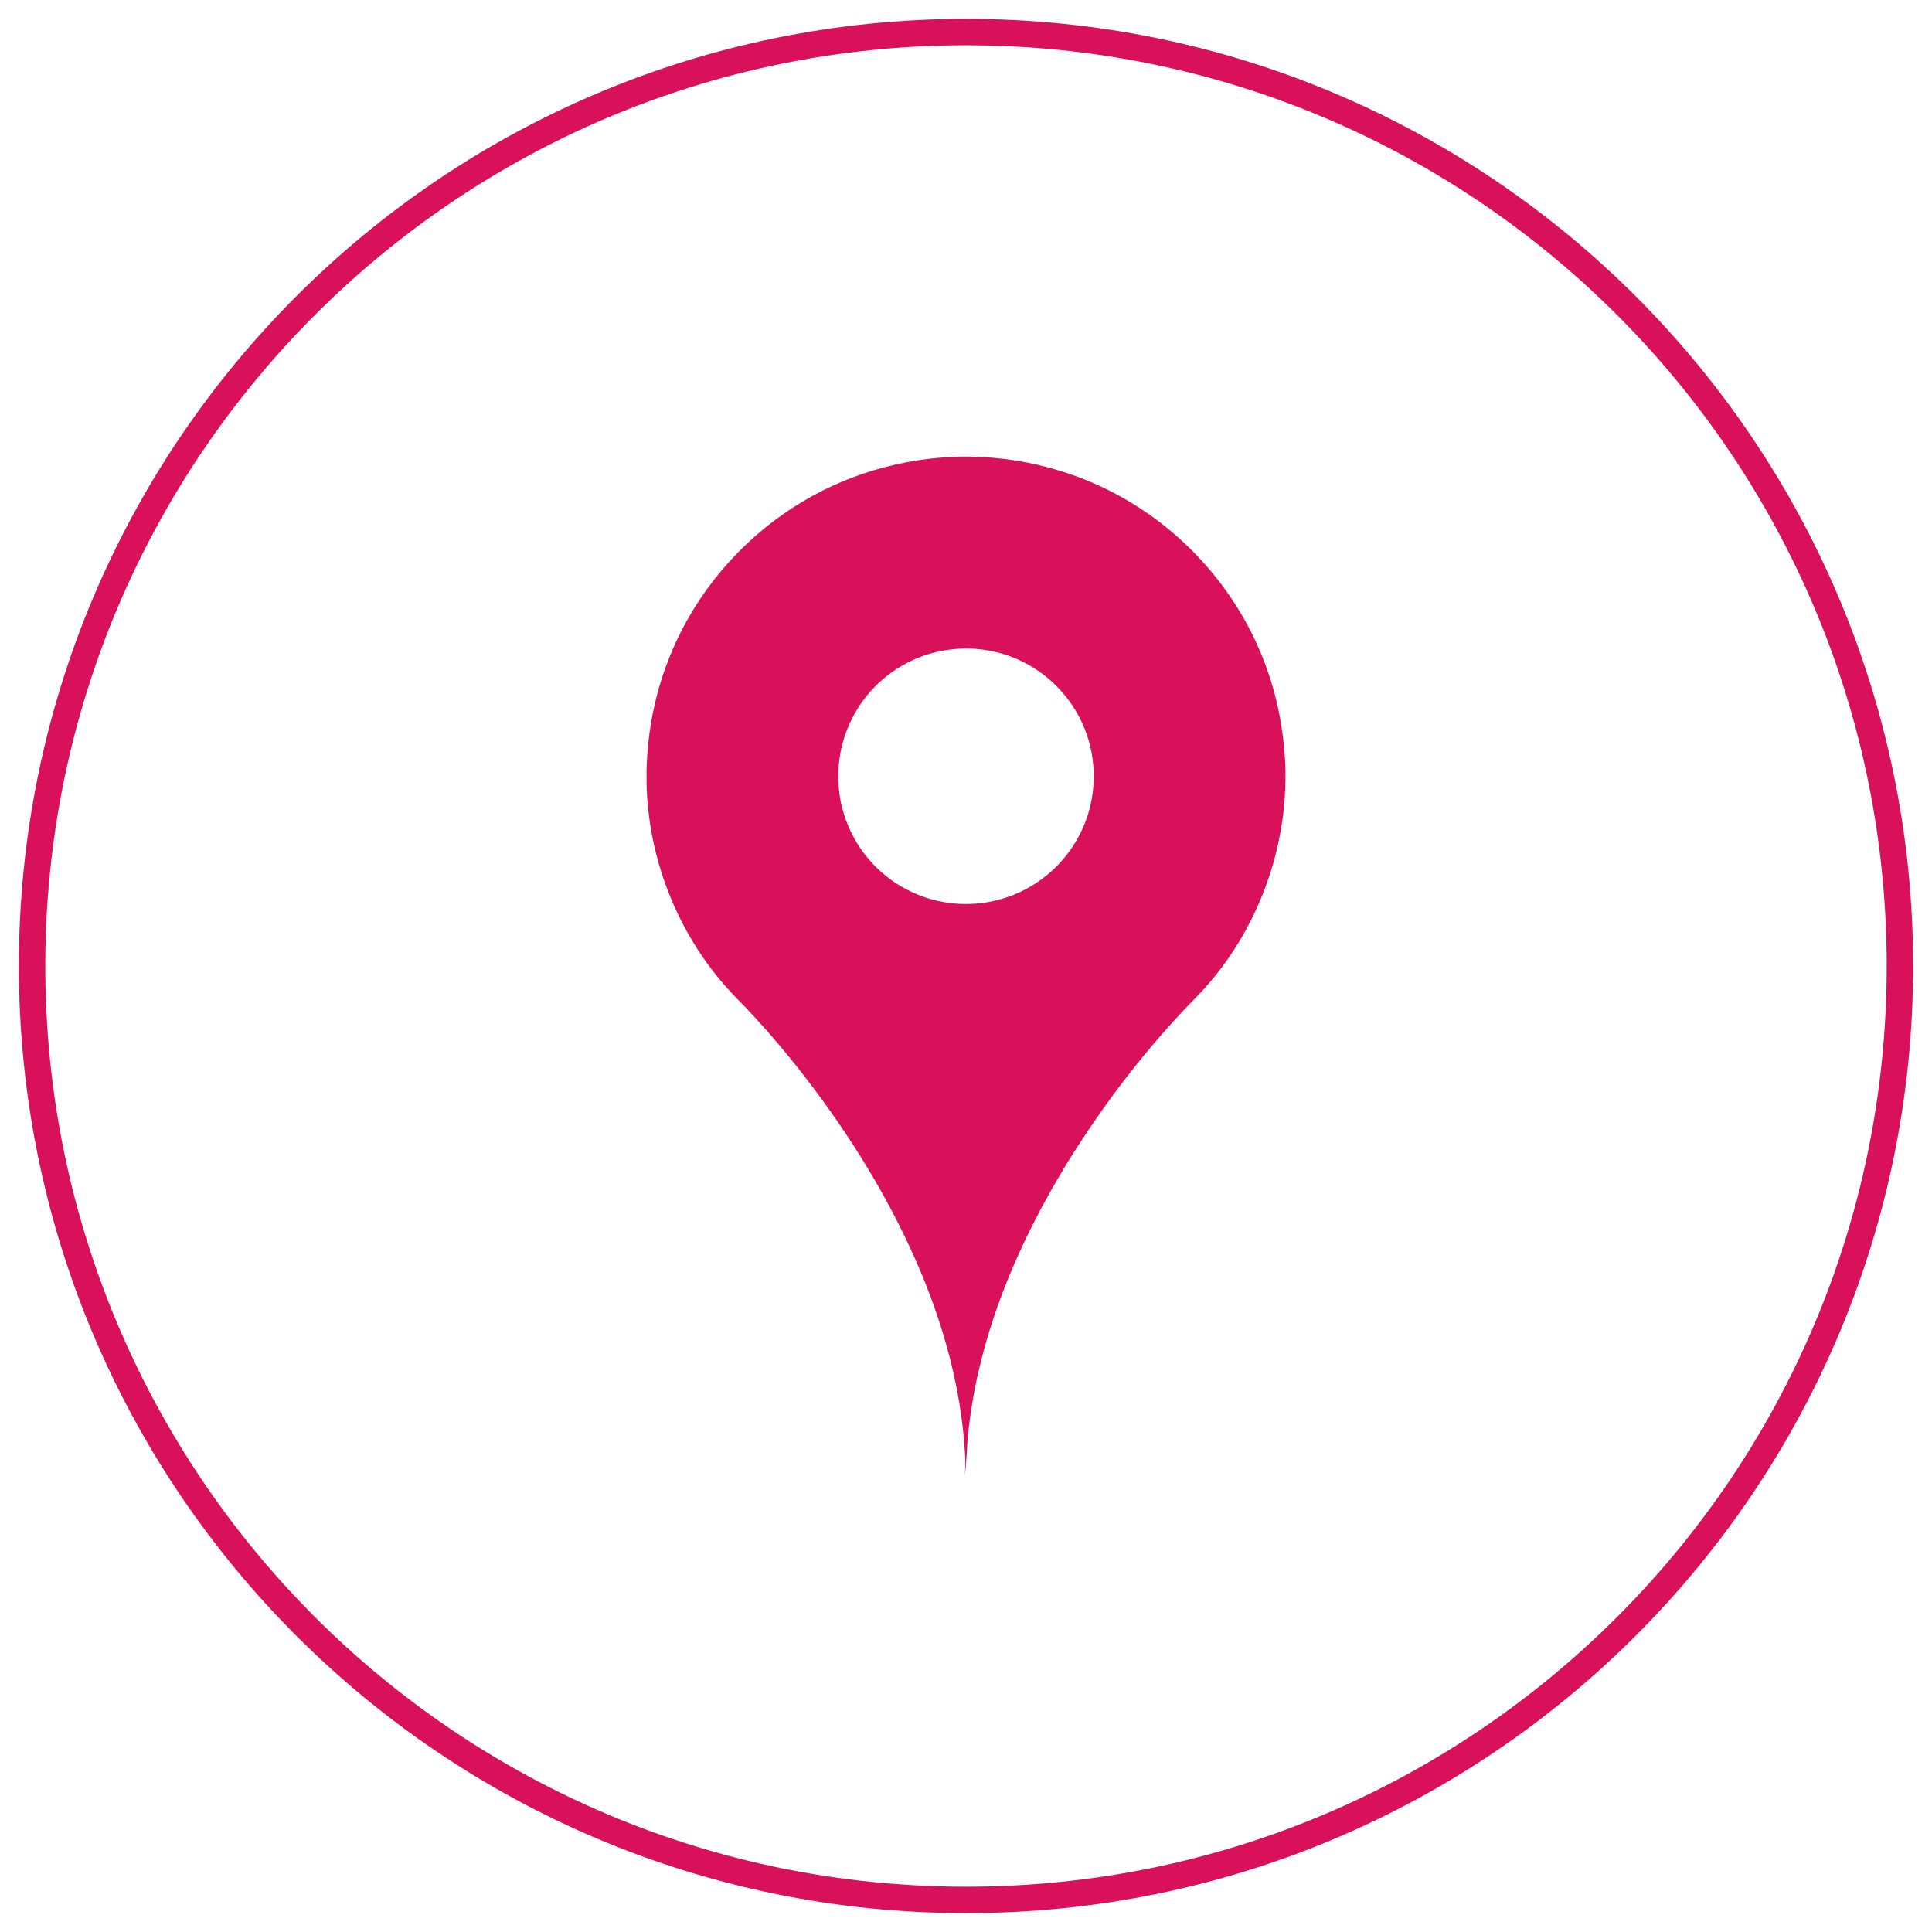 <svg xmlns="http://www.w3.org/2000/svg" width="511.984" height="511.984" viewBox="0 0 409.587 409.587"><path d="M203.693 96.808h2.2c12.64.237 25.21 4.008 35.795 10.945 11.902 7.746 21.307 19.296 26.352 32.578 2.827 7.357 4.283 15.208 4.474 23.08v2.235c-.27 16.668-6.895 33.153-18.403 45.24-10.682 10.81-20.015 22.93-27.985 35.863-10.492 17.18-18.55 36.247-20.79 56.39-.414 3.2-.325 6.446-.79 9.64.14-1.717.16-3.444.003-5.158-.825-13.057-4.288-25.844-9.312-37.885-5.845-13.925-13.687-26.948-22.737-39.015-5.122-6.802-10.624-13.333-16.617-19.385-11.665-12.03-18.446-28.54-18.81-45.275v-2.67c.183-8.56 1.918-17.096 5.236-24.99 5.264-12.672 14.533-23.608 26.092-30.98 10.48-6.73 22.852-10.38 35.29-10.612m-2.86 40.975c-6.103.87-11.86 3.927-16.007 8.49-4.24 4.596-6.79 10.704-7.065 16.95-.44 7.23 2.27 14.56 7.22 19.83 4.26 4.588 10.16 7.632 16.38 8.385 5.884.753 12.004-.483 17.117-3.496 5.405-3.15 9.654-8.228 11.775-14.11 2.404-6.557 2.13-14.05-.762-20.406-2.548-5.676-7.123-10.408-12.706-13.15-4.9-2.438-10.543-3.302-15.952-2.493z" fill="#d9105a"/><path d="M402.787 204.794C402.787 95.444 314.142 6.8 204.794 6.8 95.444 6.8 6.8 95.445 6.8 204.794c0 109.348 88.645 197.993 197.994 197.993 109.348 0 197.993-88.645 197.993-197.993z" fill="none" stroke="#d9105a" stroke-width="5.6"/></svg>
